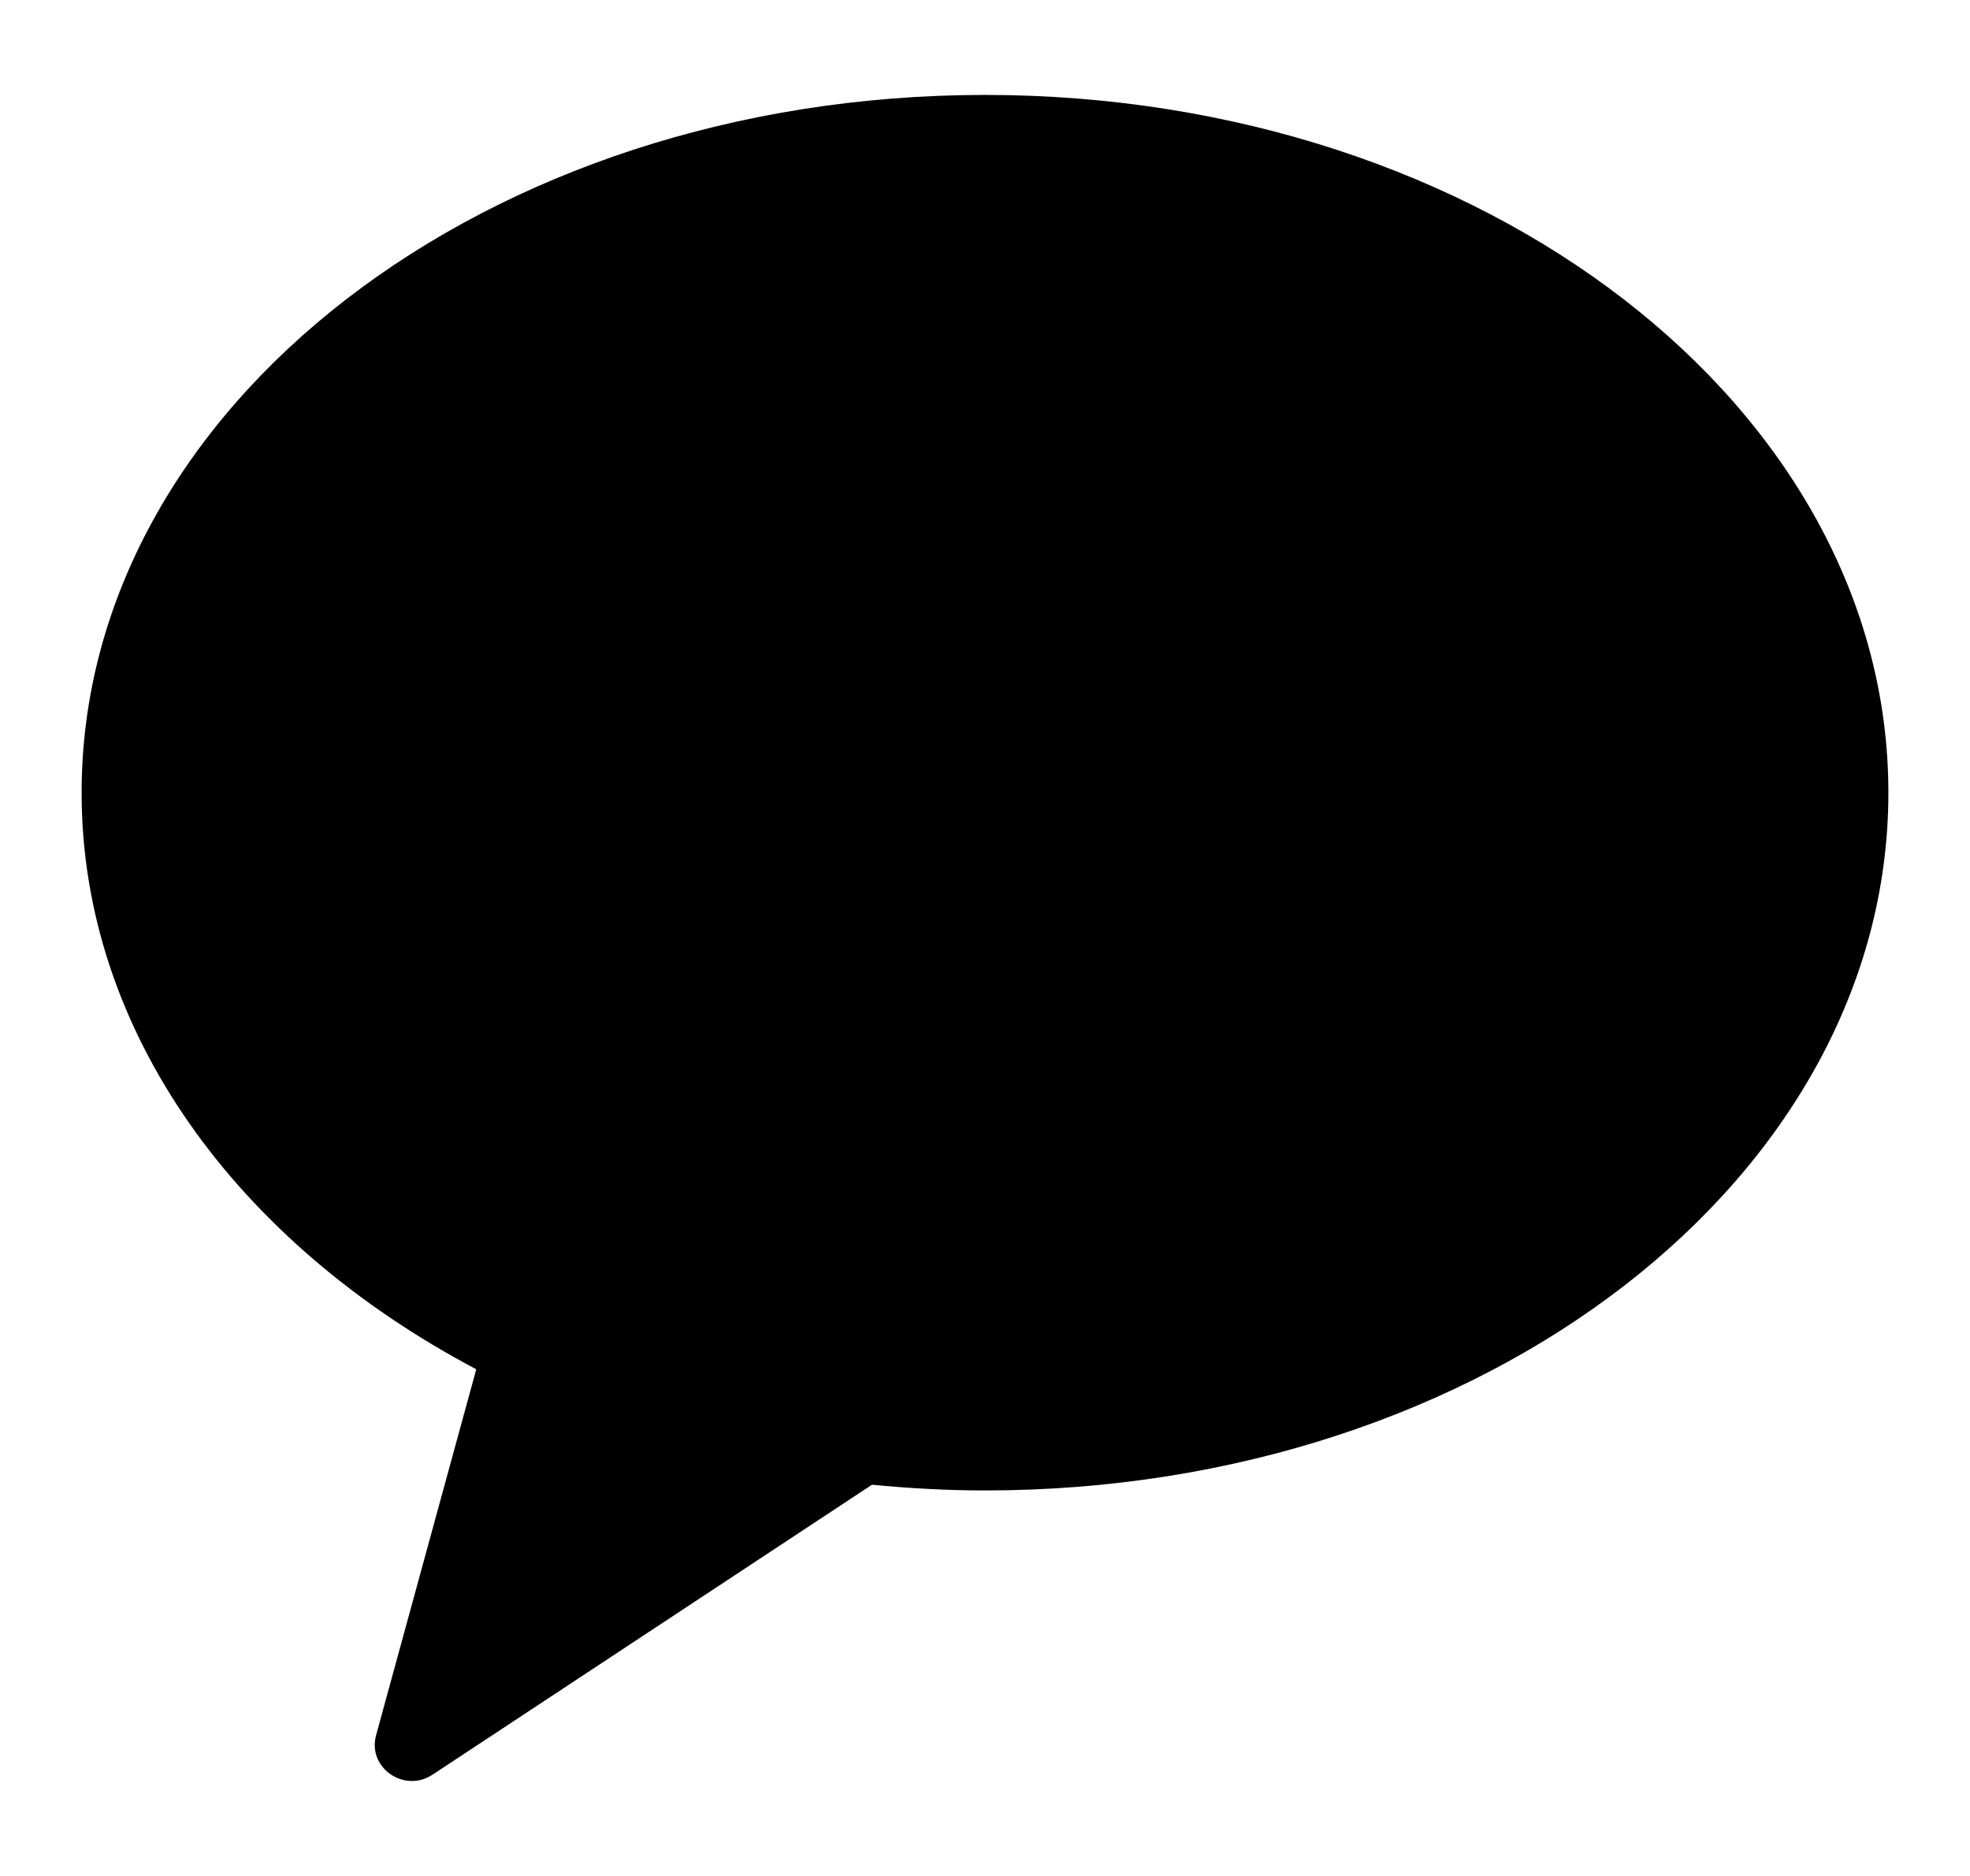 <svg width="21" height="20" viewBox="0 0 21 20" fill="none" xmlns="http://www.w3.org/2000/svg">
<g clip-path="url(#clip0_2152_24546)">
<path fill-rule="evenodd" clip-rule="evenodd" d="M10.5 1.012C5.181 1.012 0.87 4.343 0.87 8.451C0.87 11.006 2.538 13.258 5.077 14.598L4.009 18.5C3.914 18.845 4.309 19.12 4.611 18.92L9.295 15.829C9.69 15.867 10.091 15.89 10.5 15.89C15.818 15.89 20.13 12.559 20.13 8.451C20.13 4.343 15.818 1.012 10.5 1.012" fill="black"/>
</g>
<defs>
<clipPath id="clip0_2152_24546">
<rect width="19.259" height="19.259" fill="white" transform="translate(0.87 0.37)"/>
</clipPath>
</defs>
</svg>
